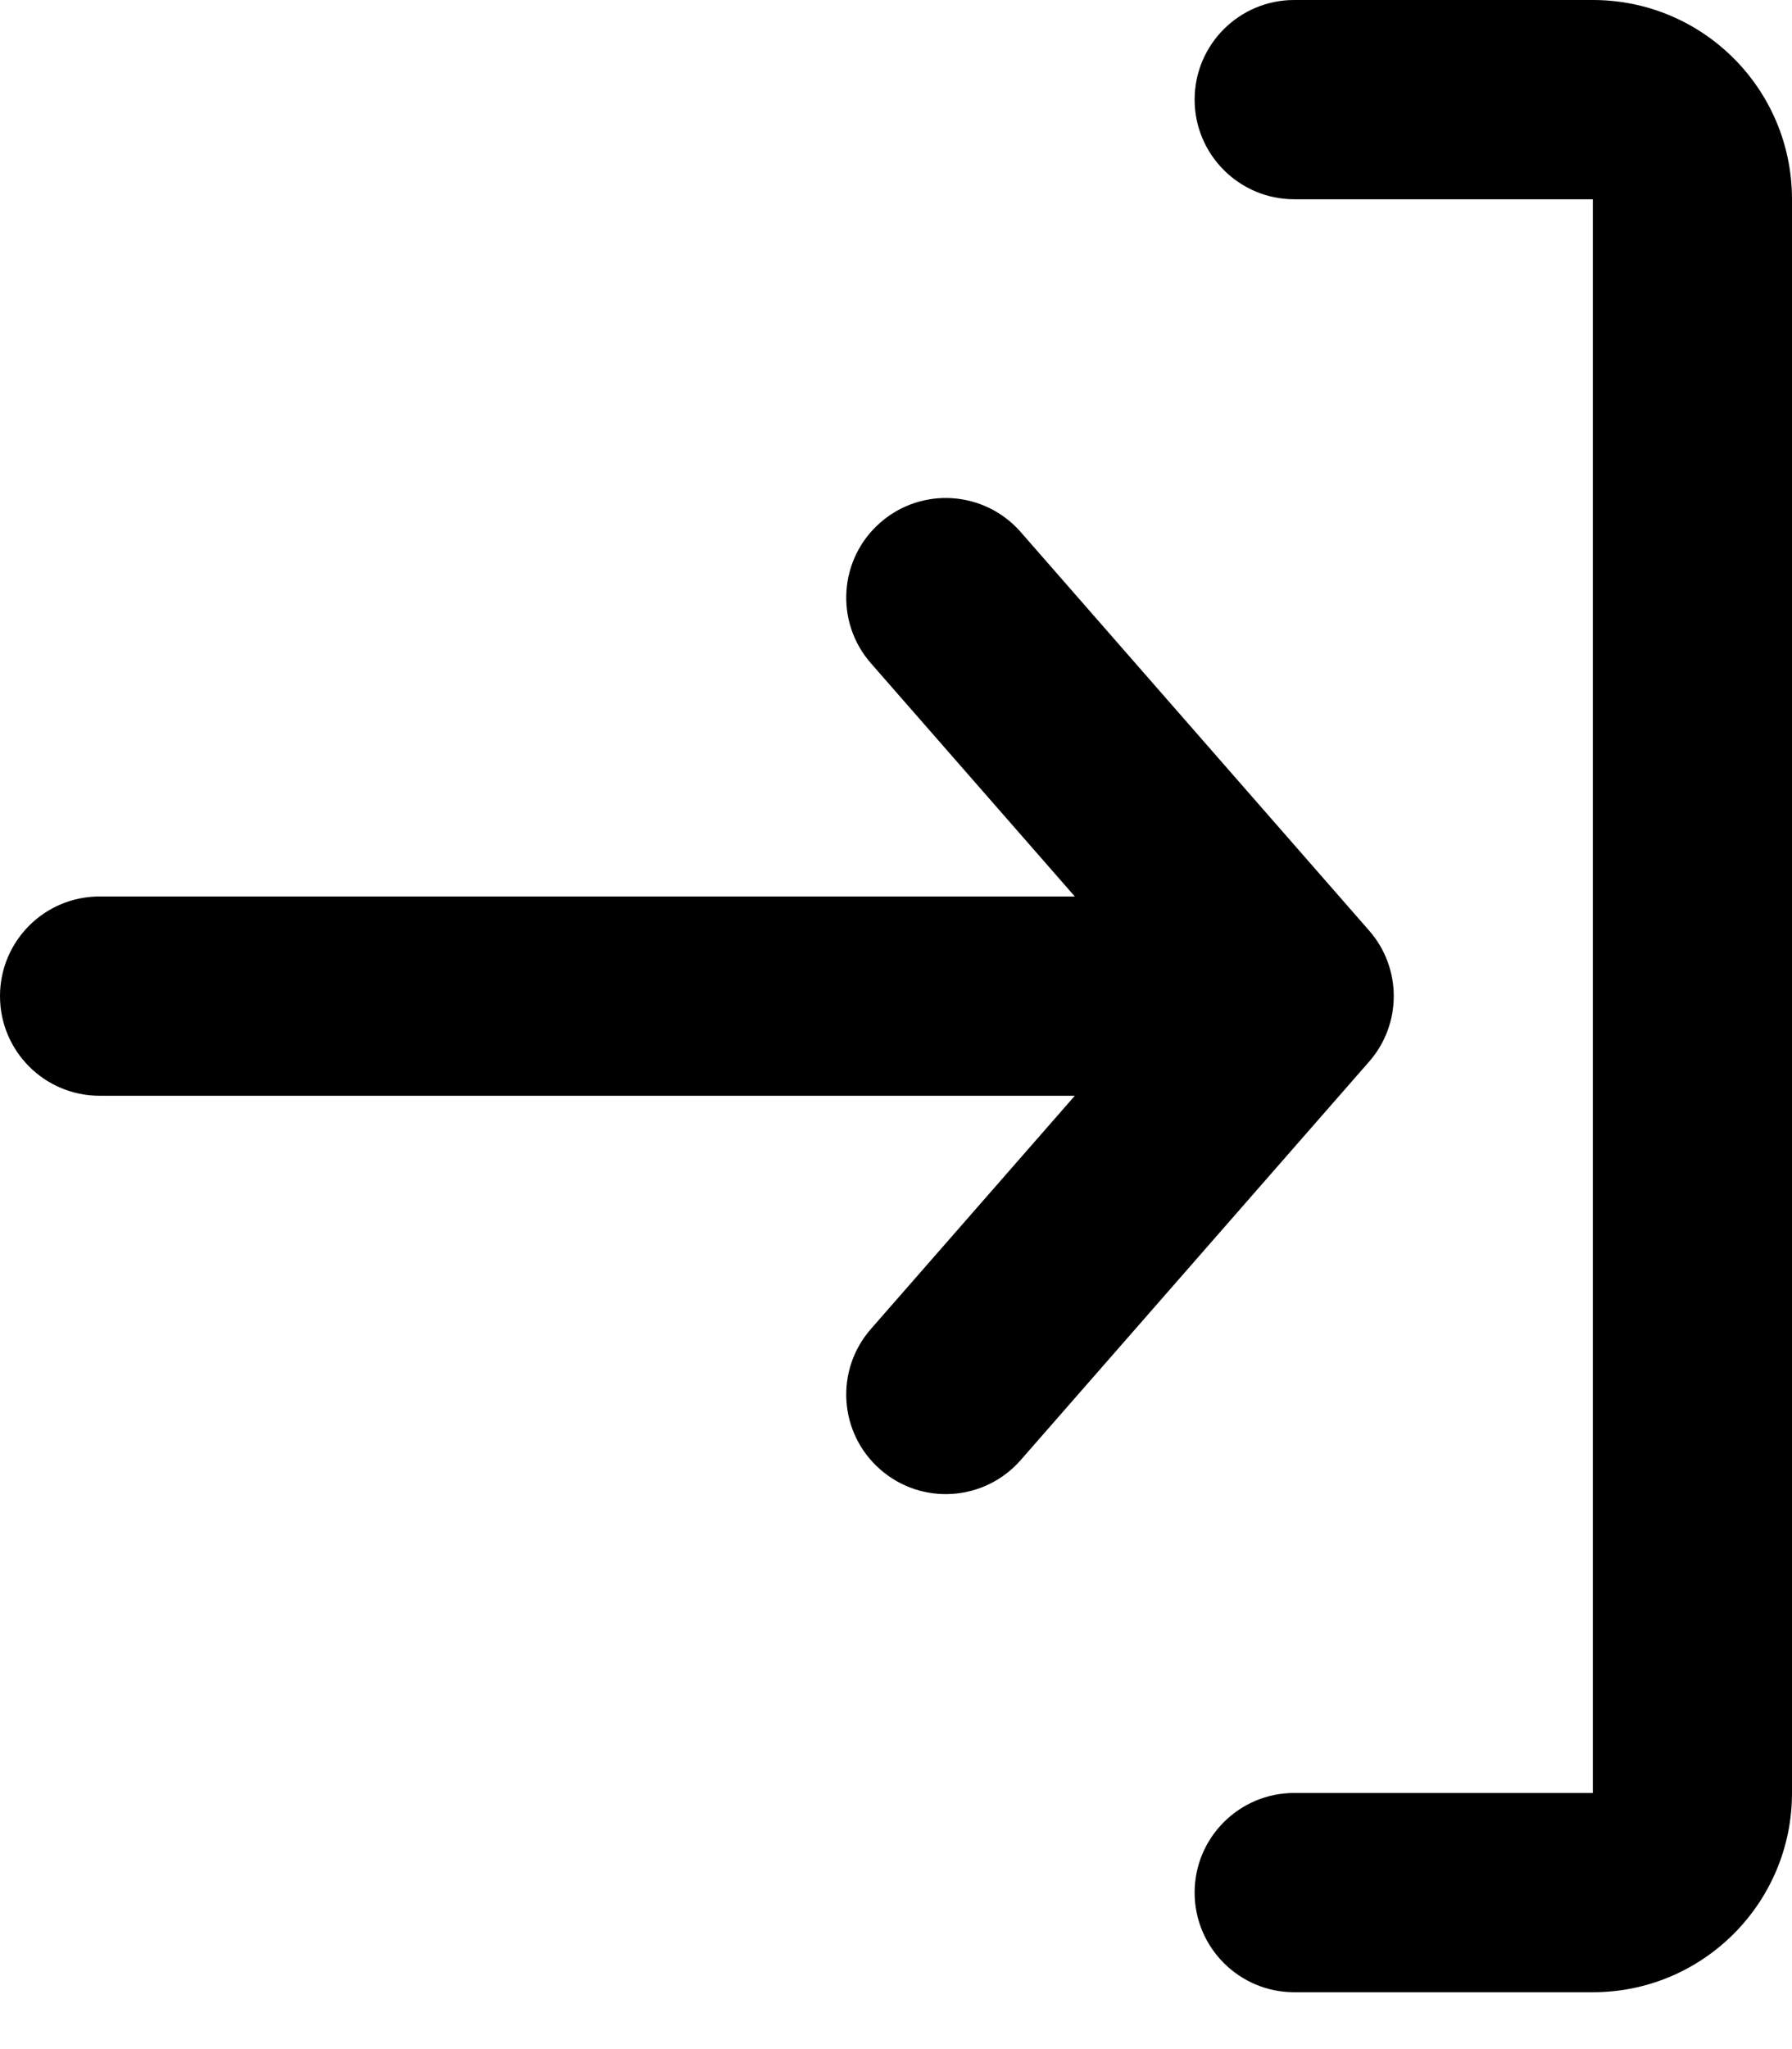 <svg width="14" height="16" viewBox="0 0 14 16" fill="none" xmlns="http://www.w3.org/2000/svg">
<path fill-rule="evenodd" clip-rule="evenodd" d="M7.974 11.401C7.691 11.724 7.2 11.757 6.877 11.474C6.553 11.191 6.521 10.7 6.804 10.377L8.397 8.556L0.778 8.556C0.348 8.556 -3.58754e-07 8.207 -3.39977e-07 7.778C-3.21201e-07 7.348 0.348 7 0.778 7L8.397 7L6.804 5.179C6.521 4.856 6.553 4.364 6.877 4.081C7.2 3.798 7.691 3.831 7.974 4.154L10.696 7.266C10.953 7.559 10.953 7.997 10.696 8.29L7.974 11.401ZM10.111 1.556C9.682 1.556 9.333 1.207 9.333 0.778C9.333 0.348 9.682 4.23194e-07 10.111 4.41971e-07L12.444 5.43964e-07C13.304 5.81517e-07 14 0.696 14 1.556L14 14C14 14.859 13.304 15.556 12.444 15.556L10.111 15.556C9.682 15.556 9.333 15.207 9.333 14.778C9.333 14.348 9.682 14 10.111 14L12.444 14L12.444 1.556L10.111 1.556Z" fill="black"/>
</svg>
